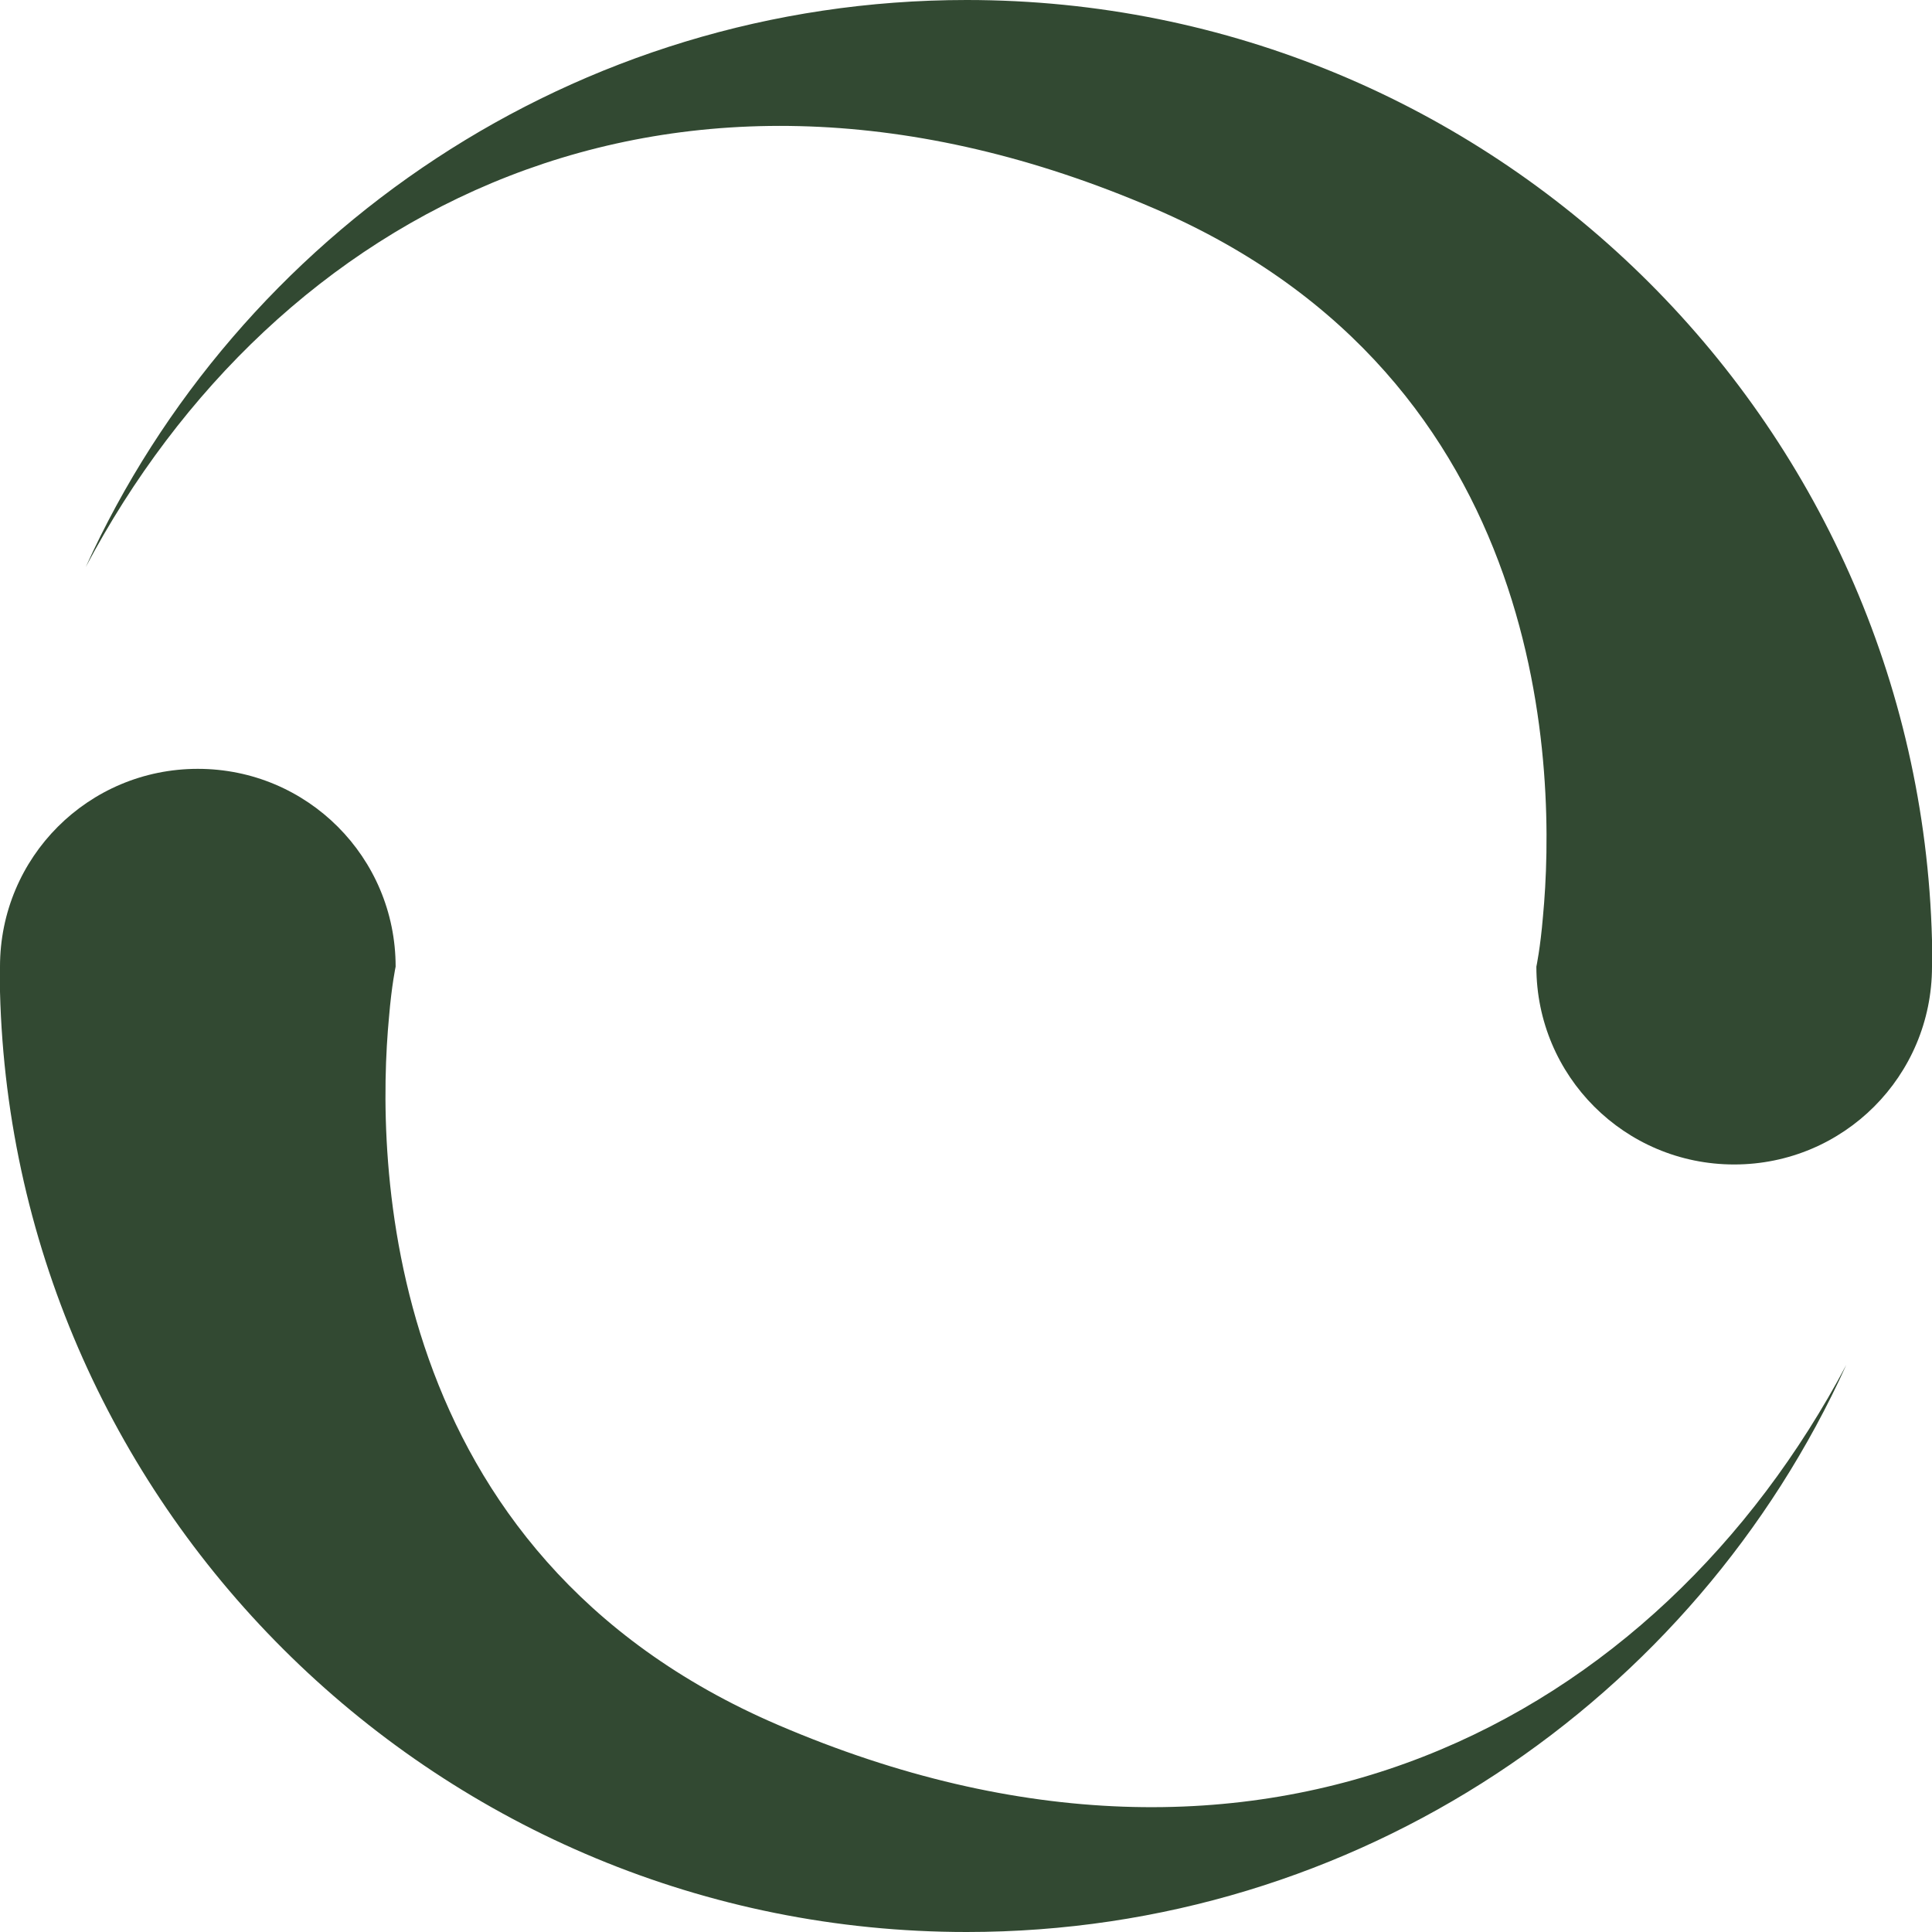 <?xml version="1.0" encoding="utf-8"?>
<!-- Generator: Adobe Illustrator 22.1.0, SVG Export Plug-In . SVG Version: 6.00 Build 0)  -->
<svg version="1.1" id="Capa_2_1_" xmlns="http://www.w3.org/2000/svg" xmlns:xlink="http://www.w3.org/1999/xlink" x="0px" y="0px"
	 viewBox="0 0 146.5 146.5" style="enable-background:new 0 0 146.5 146.5;" xml:space="preserve">
<style type="text/css">
	.st0{fill:#324932;}
</style>
<path class="st0" d="M146.5,73.3c0,8.3-6.7,15-15,15s-15-6.7-15-15c0,0,0.3-1.4,0.5-3.8c1-10.6,0.8-40.7-29.5-53.7
	C50.8,0,20.8,16,6.5,43C18,17.7,43.6,0,73.3,0c39.8,0,72.2,31.8,73.2,71.3V73.3z"/>
<path class="st0" d="M0,73.3c0-8.3,6.7-15,15-15s15,6.7,15,15c0,0-0.3,1.4-0.5,3.8c-1,10.6-0.8,40.7,29.5,53.7
	c36.8,15.8,66.7-0.3,81-27.3c-11.5,25.4-37.1,43-66.7,43C33.5,146.5,1,114.7,0,75.2V73.3z"/>
</svg>
